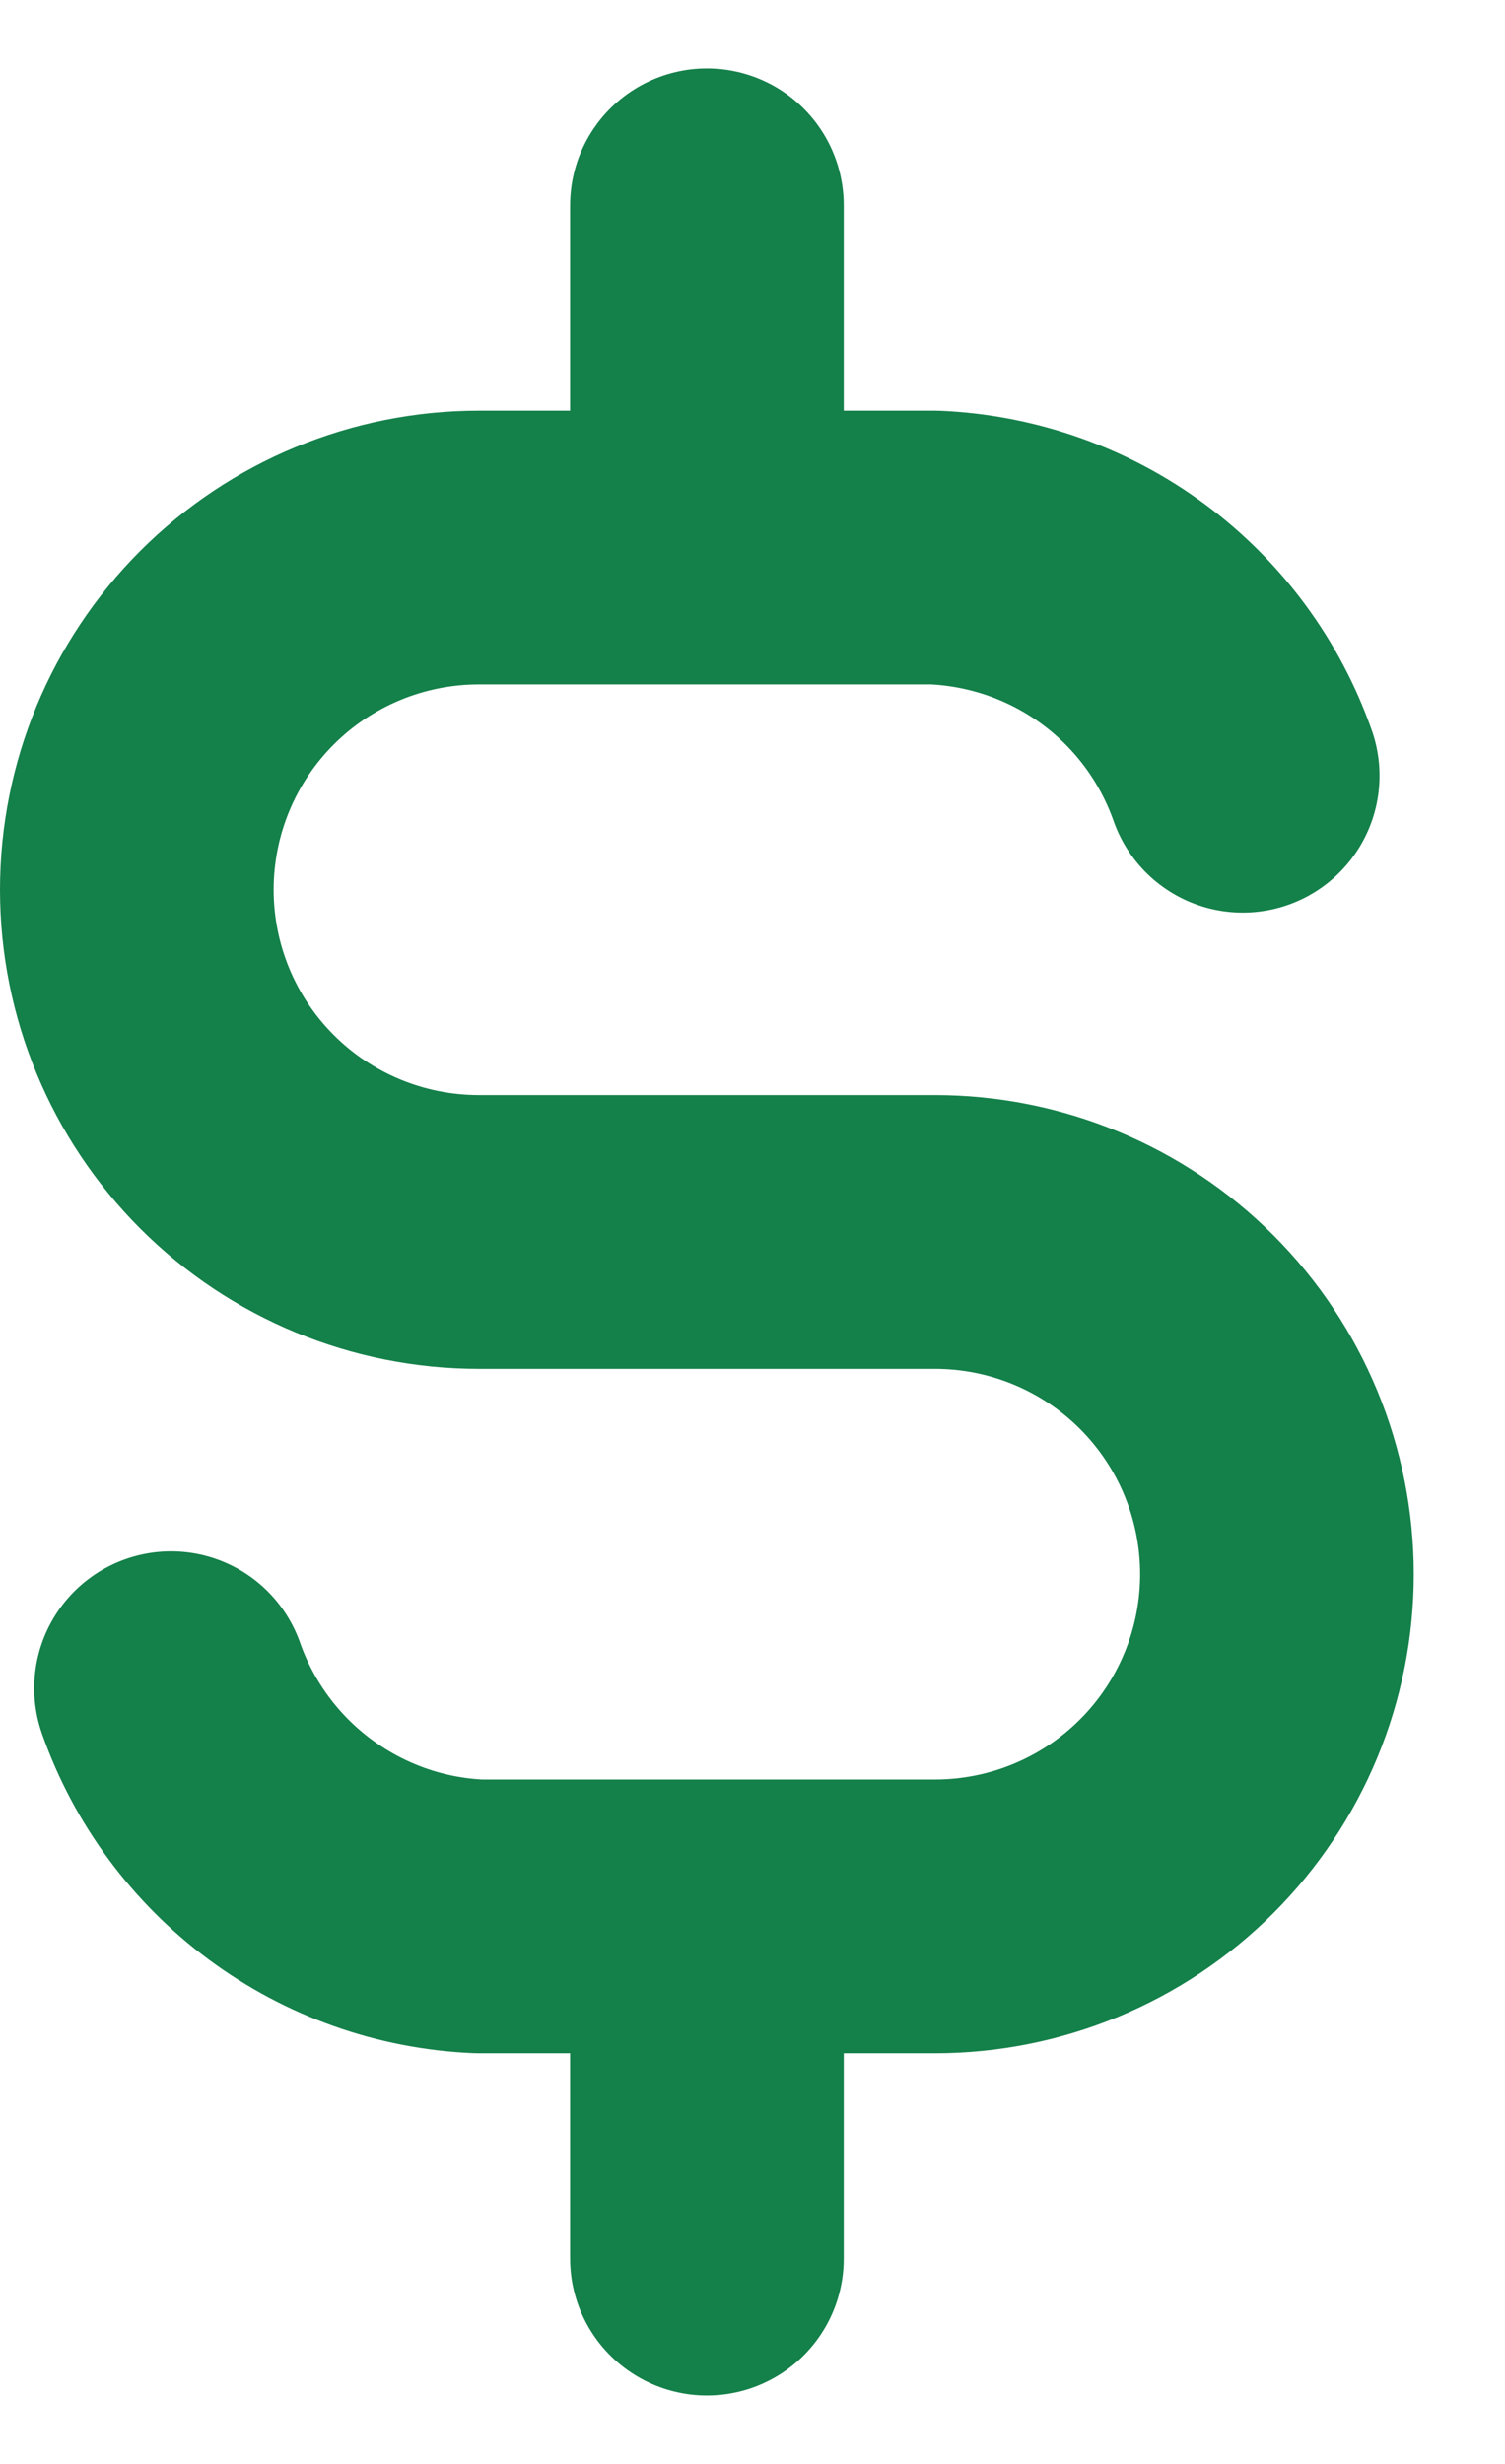 <svg width="11" height="18" viewBox="0 0 11 18" fill="none" xmlns="http://www.w3.org/2000/svg">
<path d="M9.083 5.667C8.917 5.196 8.615 4.786 8.214 4.489C7.813 4.192 7.332 4.022 6.833 4H3.5C2.837 4 2.201 4.263 1.732 4.732C1.263 5.201 1 5.837 1 6.5C1 7.163 1.263 7.799 1.732 8.268C2.201 8.737 2.837 9 3.5 9H6.833C7.496 9 8.132 9.263 8.601 9.732C9.07 10.201 9.333 10.837 9.333 11.5C9.333 12.163 9.07 12.799 8.601 13.268C8.132 13.737 7.496 14 6.833 14H3.5C3.001 13.979 2.521 13.808 2.12 13.511C1.719 13.214 1.416 12.804 1.25 12.333M5.167 1.5V4M5.167 14V16.5" stroke="#14804A" stroke-width="2" stroke-linecap="round" stroke-linejoin="round"/>
</svg>
